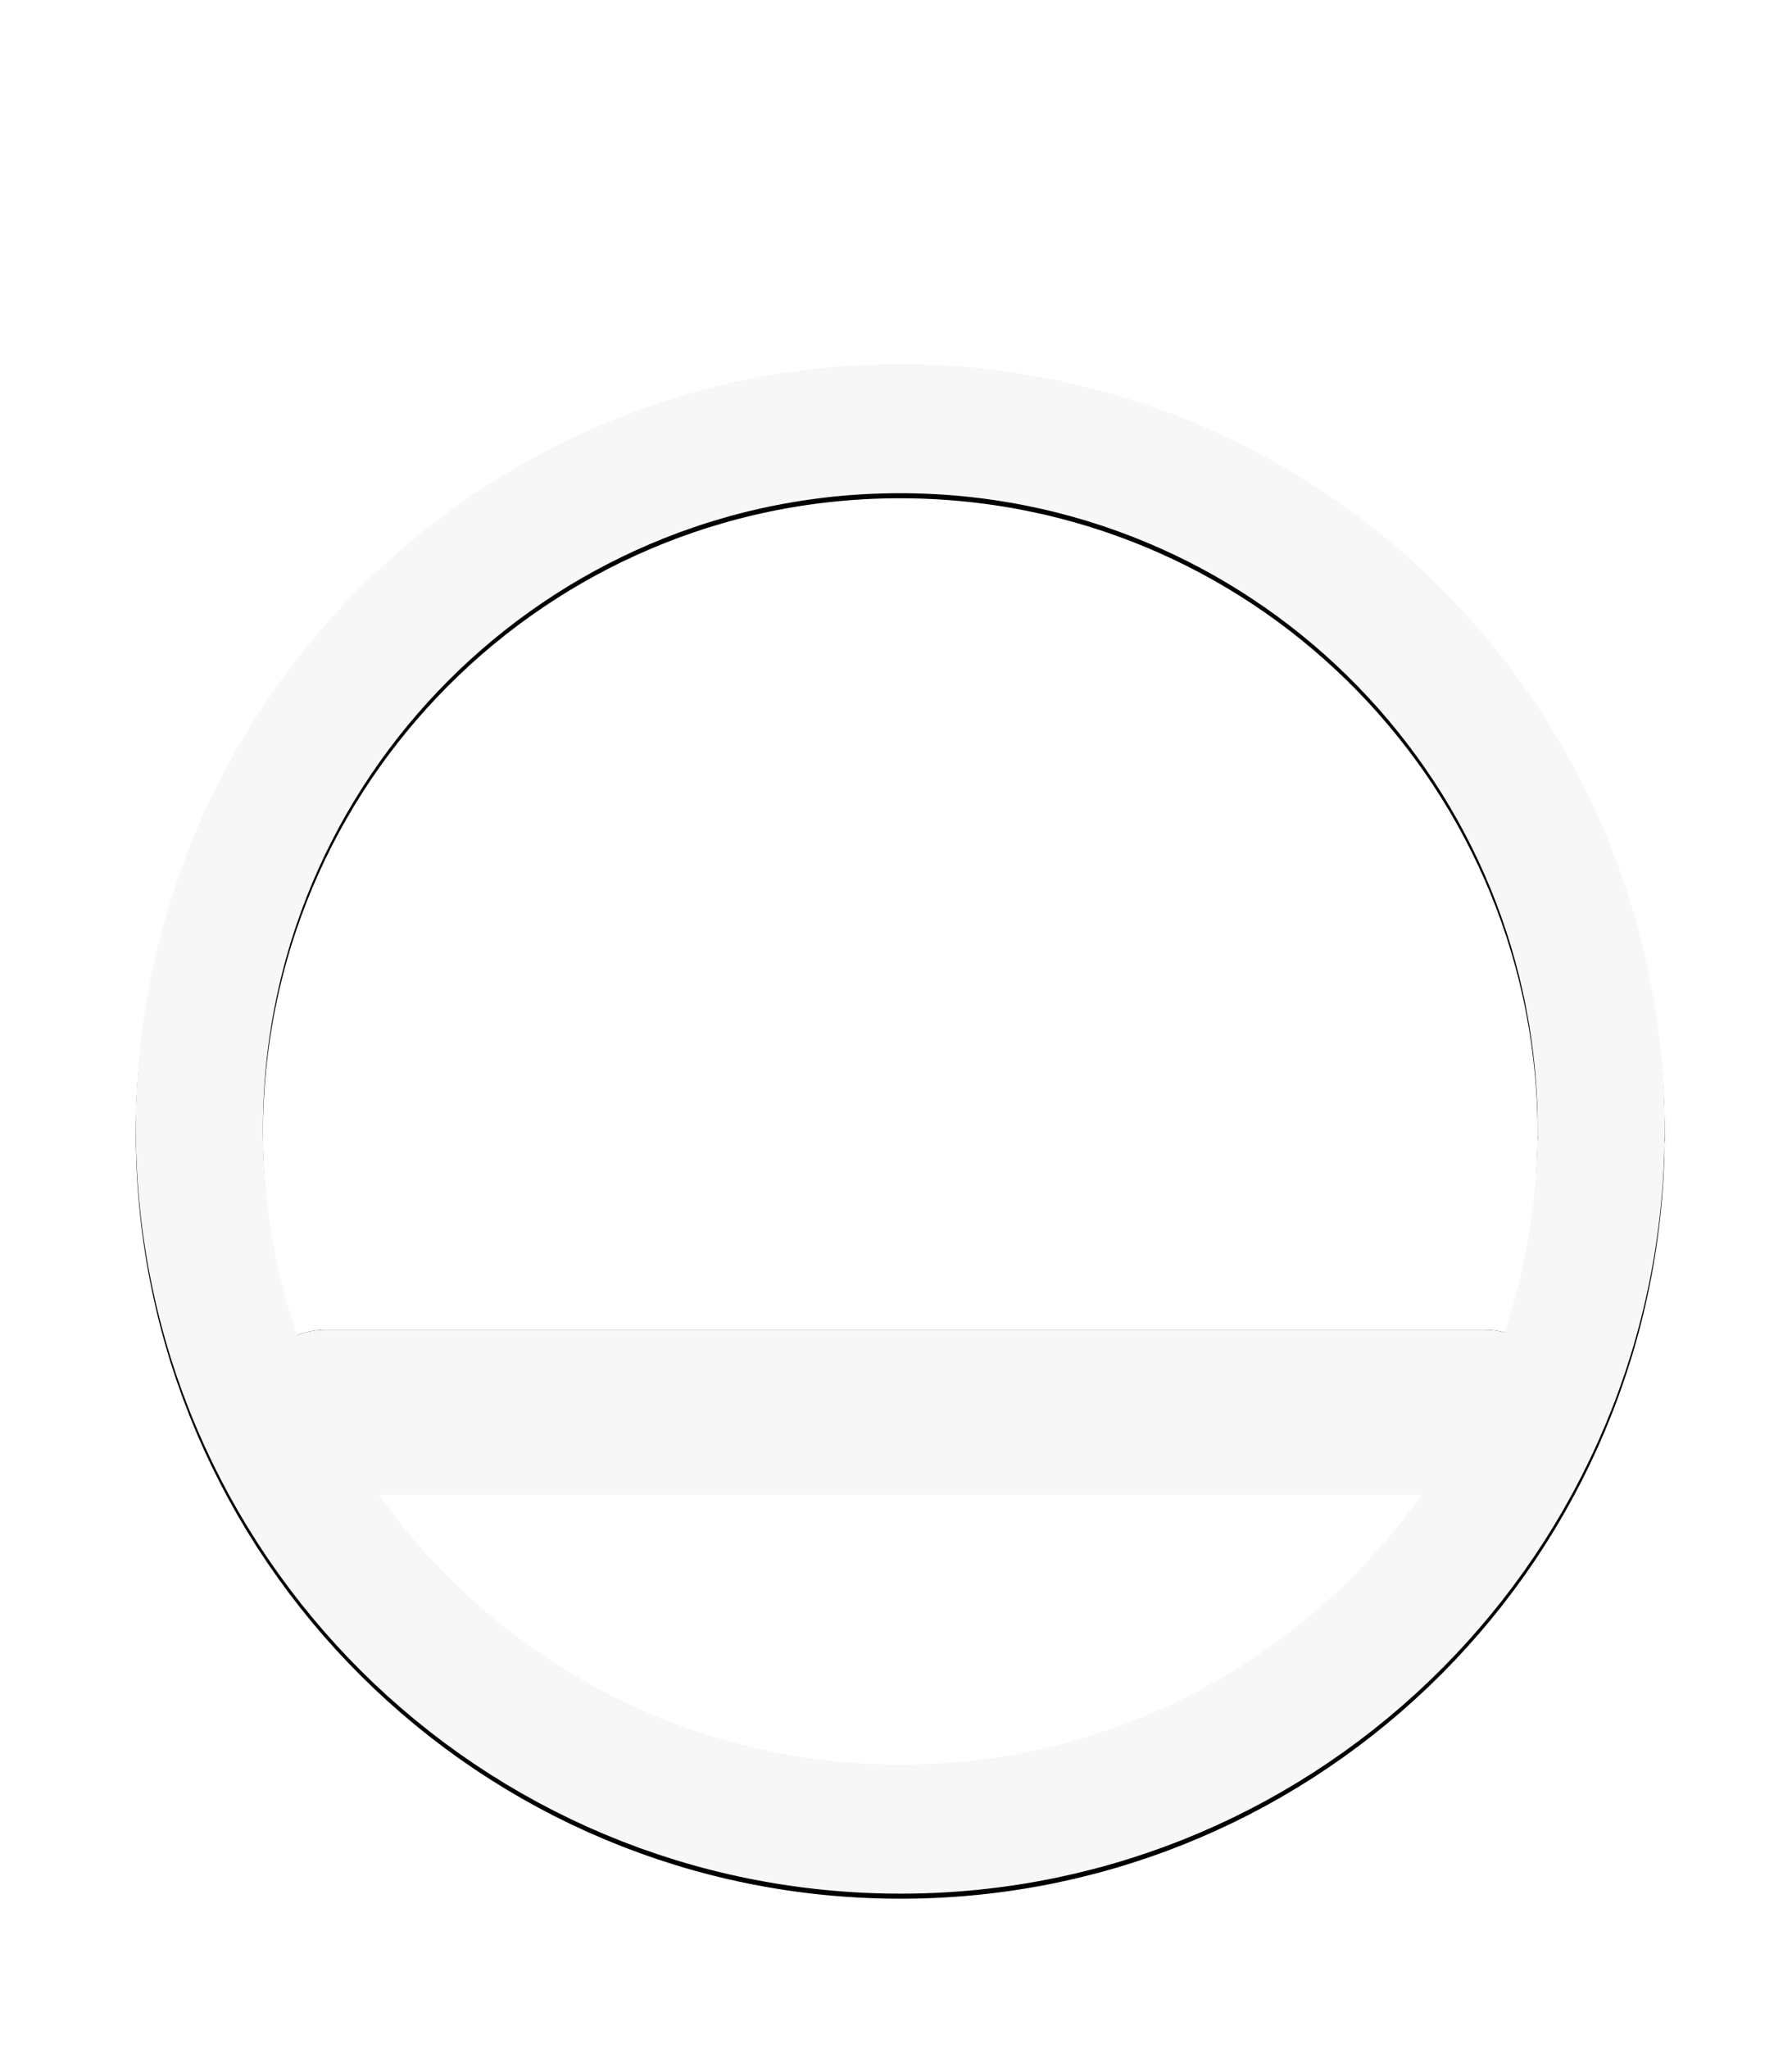 <?xml version="1.0" encoding="UTF-8" standalone="no"?>
<!-- Created with Inkscape (http://www.inkscape.org/) -->

<svg
   xmlns:dc="http://purl.org/dc/elements/1.1/"
   xmlns:cc="http://creativecommons.org/ns#"
   xmlns:rdf="http://www.w3.org/1999/02/22-rdf-syntax-ns#"
   xmlns:svg="http://www.w3.org/2000/svg"
   xmlns="http://www.w3.org/2000/svg"
   xmlns:sodipodi="http://sodipodi.sourceforge.net/DTD/sodipodi-0.dtd"
   xmlns:inkscape="http://www.inkscape.org/namespaces/inkscape"
   width="350"
   height="400"
   id="svg2"
   version="1.1"
   inkscape:version="0.48.3.1 r9886"
   sodipodi:docname="sleep.svg">
  <defs
     id="defs4">
    <filter
       inkscape:collect="always"
       id="filter3898"
       x="-0.119"
       width="1.238"
       y="-0.121"
       height="1.242"
       color-interpolation-filters="sRGB">
      <feGaussianBlur
         inkscape:collect="always"
         stdDeviation="16.571"
         id="feGaussianBlur3900" />
    </filter>
    <filter
       inkscape:collect="always"
       id="filter3918"
       x="-0.195"
       width="1.39"
       y="-0.169"
       height="1.338">
      <feGaussianBlur
         inkscape:collect="always"
         stdDeviation="9.402"
         id="feGaussianBlur3920" />
    </filter>
    <filter
       inkscape:collect="always"
       id="filter3770"
       x="-0.181"
       width="1.362"
       y="-34.741"
       height="70.481">
      <feGaussianBlur
         inkscape:collect="always"
         stdDeviation="17.059"
         id="feGaussianBlur3772" />
    </filter>
  </defs>
  <sodipodi:namedview
     id="base"
     pagecolor="#ffffff"
     bordercolor="#666666"
     borderopacity="1.0"
     inkscape:pageopacity="0.0"
     inkscape:pageshadow="2"
     inkscape:zoom="0.84852814"
     inkscape:cx="138.78913"
     inkscape:cy="145.63126"
     inkscape:document-units="px"
     inkscape:current-layer="layer1"
     showgrid="false"
     inkscape:window-width="1421"
     inkscape:window-height="660"
     inkscape:window-x="94"
     inkscape:window-y="86"
     inkscape:window-maximized="0" />
  <g
     inkscape:label="Layer 1"
     inkscape:groupmode="layer"
     id="layer1"
     transform="translate(0,-652.362)">
    <path
       sodipodi:open="true"
       sodipodi:end="6.2846738"
       sodipodi:start="0.015995771"
       transform="matrix(0.819,0.005,-0.005,0.832,-115.094,415.924)"
       d="M 525.693,550.704 C 524.216,641.425 448.197,713.792 355.898,712.341 263.599,710.89 189.973,636.17 191.45,545.449 c 1.477,-90.721 77.496,-163.088 169.795,-161.637 91.353,1.436 164.605,74.706 164.469,164.509"
       sodipodi:ry="164.28572"
       sodipodi:rx="167.14285"
       sodipodi:cy="548.07648"
       sodipodi:cx="358.57144"
       id="path2984"
       style="fill:none;stroke:#000000;stroke-width:30.293;stroke-linecap:round;stroke-miterlimit:4;stroke-opacity:1;stroke-dasharray:none;filter:url(#filter3898)"
       sodipodi:type="arc" />
    <rect
       y="927.44"
       x="63.64"
       height="1.178"
       width="226.274"
       id="rect3760"
       style="fill:none;stroke:#000000;stroke-width:31;stroke-linecap:round;stroke-linejoin:round;stroke-miterlimit:4;stroke-opacity:1;stroke-dasharray:none;filter:url(#filter3770)" />
    <path
       sodipodi:type="arc"
       style="fill:none;stroke:#f7f7f7;stroke-width:30.293;stroke-linecap:round;stroke-miterlimit:4;stroke-opacity:1;stroke-dasharray:none"
       id="path2985"
       sodipodi:cx="358.57144"
       sodipodi:cy="548.07648"
       sodipodi:rx="167.14285"
       sodipodi:ry="164.28572"
       d="M 525.693,550.704 C 524.216,641.425 448.197,713.792 355.898,712.341 263.599,710.89 189.973,636.17 191.45,545.449 c 1.477,-90.721 77.496,-163.088 169.795,-161.637 91.353,1.436 164.605,74.706 164.469,164.509"
       transform="matrix(0.819,0.005,-0.005,0.832,-115.094,414.934)"
       sodipodi:start="0.015995771"
       sodipodi:end="6.2846738"
       sodipodi:open="true" />
    <rect
       style="fill:none;stroke:#f7f7f7;stroke-width:31;stroke-linecap:round;stroke-linejoin:round;stroke-miterlimit:4;stroke-opacity:1;stroke-dasharray:none"
       id="rect2990"
       width="226.274"
       height="1.178"
       x="63.64"
       y="927.44" />
  </g>
</svg>
